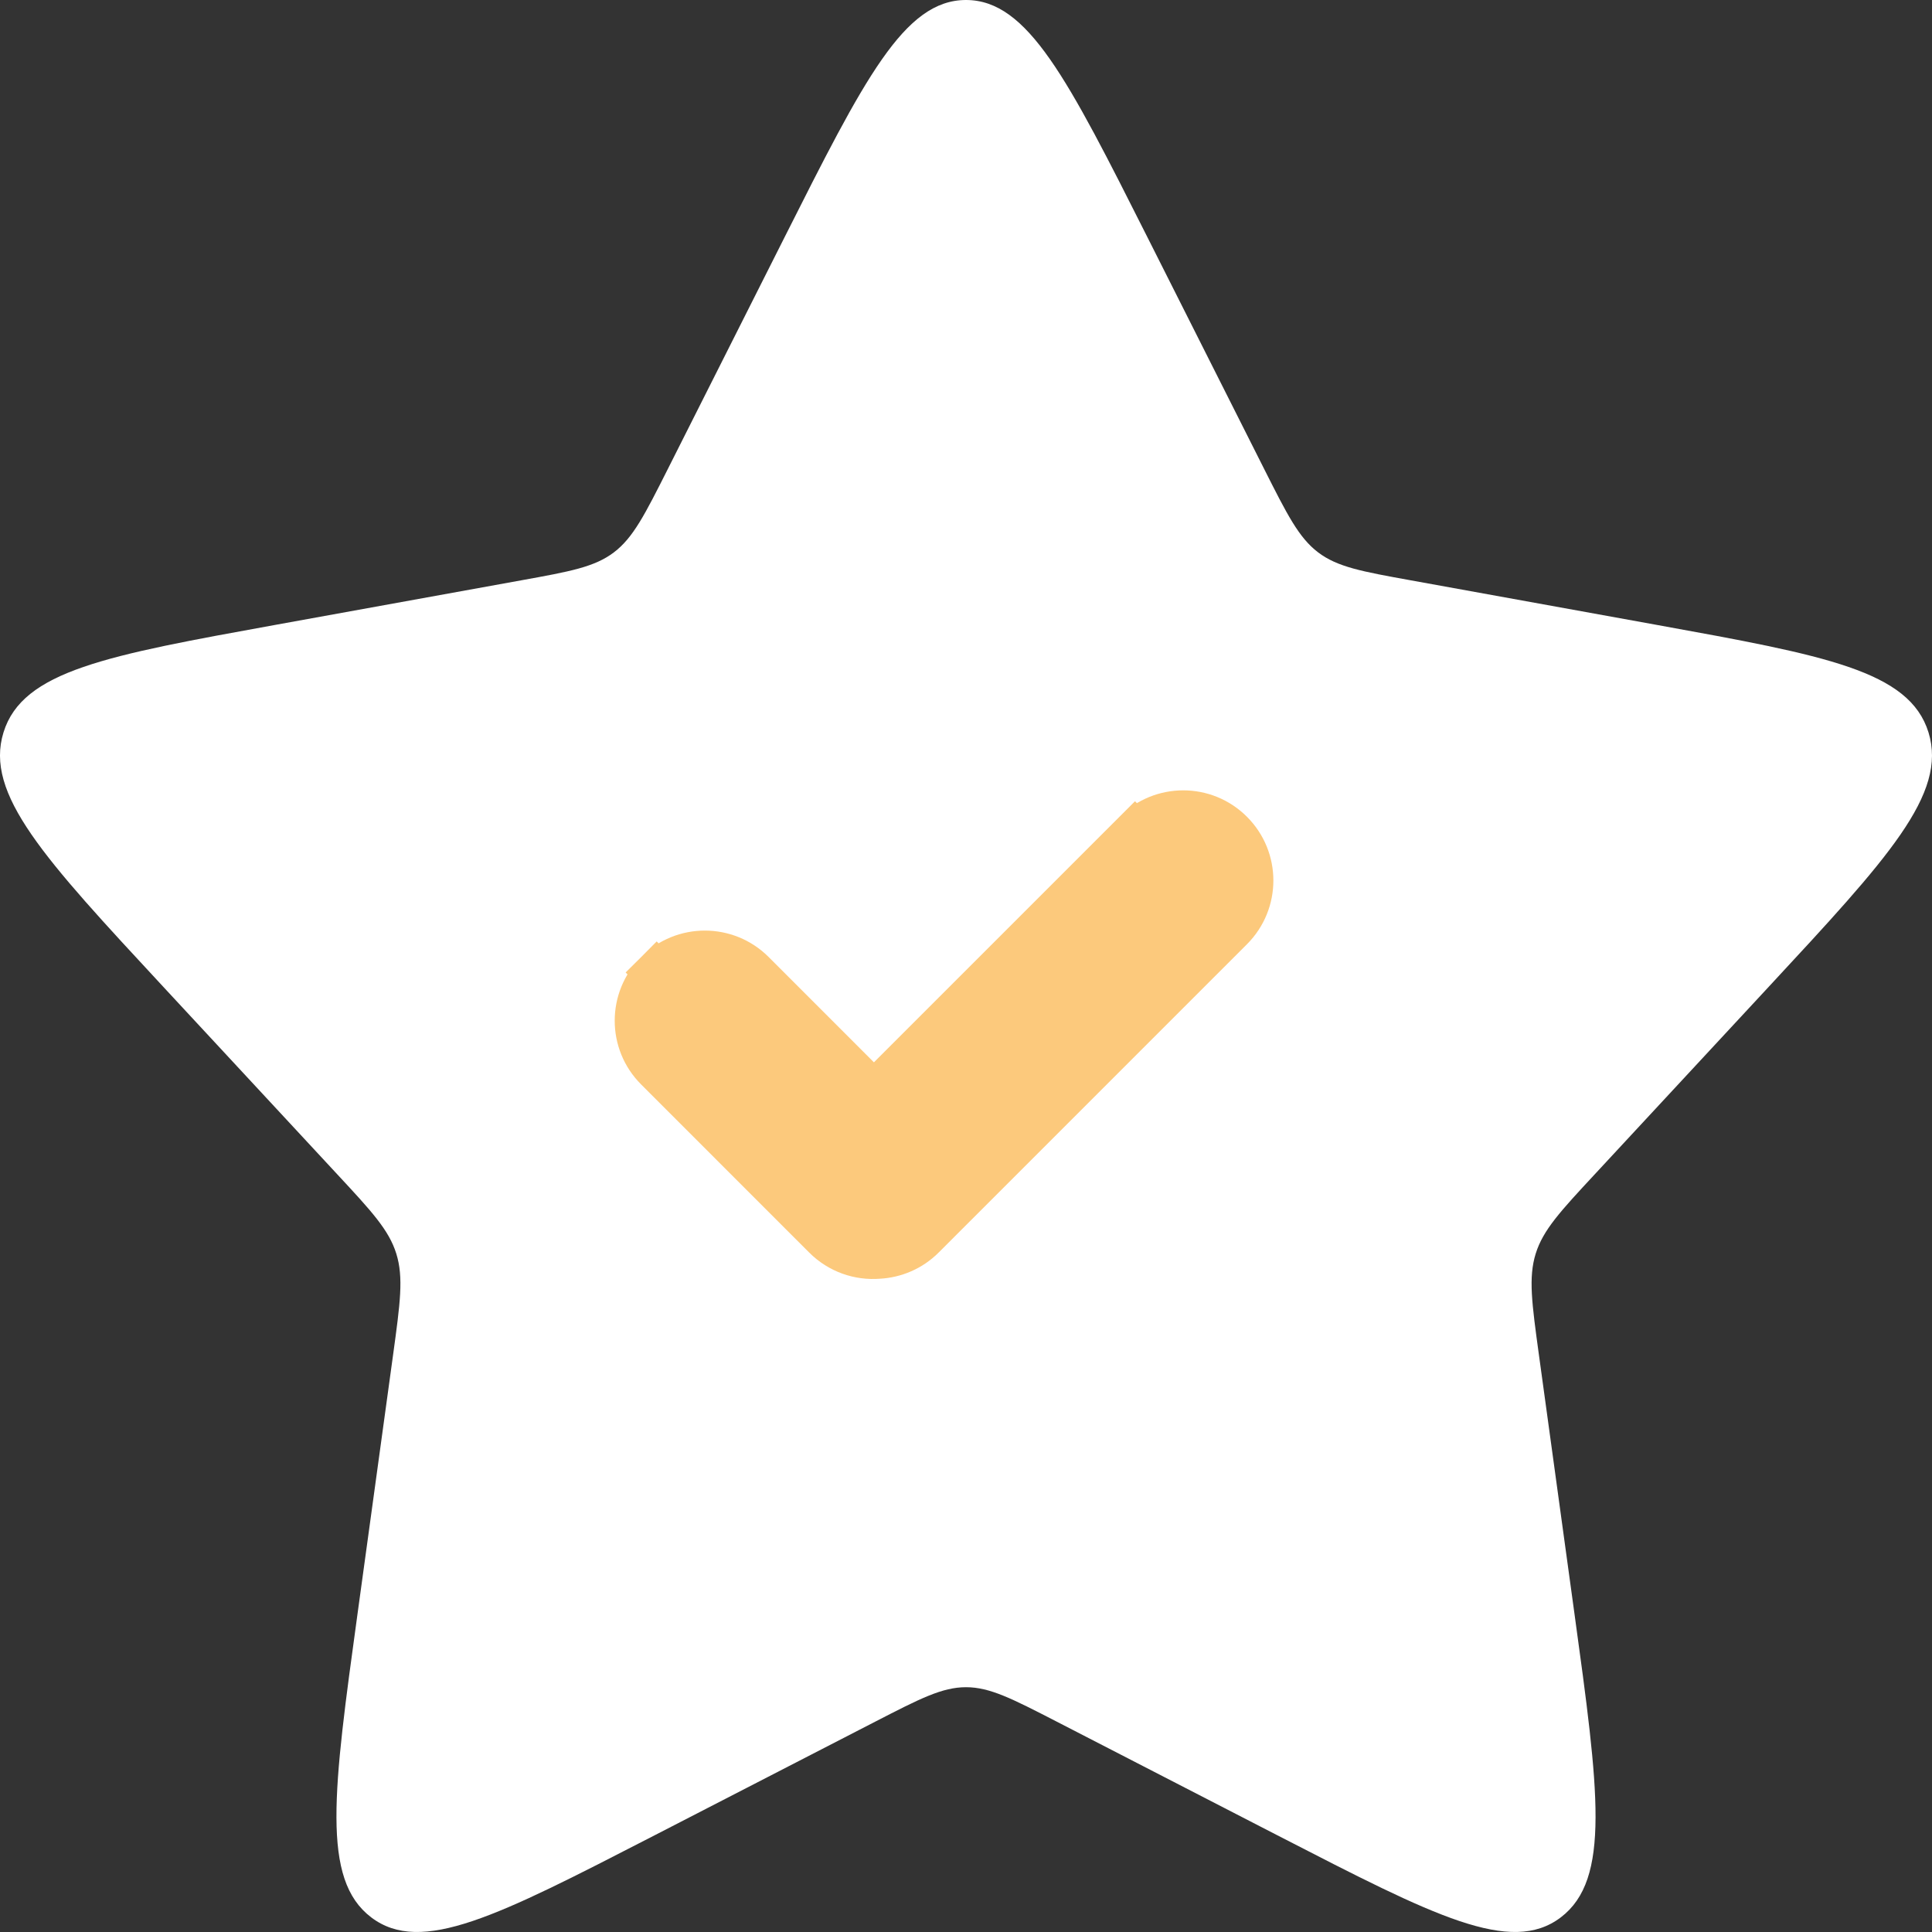 <svg width="44" height="44" viewBox="0 0 44 44" fill="none" xmlns="http://www.w3.org/2000/svg">
<rect x="0" y="0" width="44" height="44" fill="#333333" stroke="none"/>
<path d="M17.864 5.411C19.681 1.804 20.59 -4.322e-08 22 0C23.41 4.322e-08 24.319 1.804 26.136 5.411L28.788 10.676C29.315 11.722 29.579 12.245 30.018 12.579C30.459 12.914 31.015 13.015 32.127 13.216L37.728 14.231C41.565 14.927 43.484 15.274 43.92 16.679C44.355 18.084 42.998 19.546 40.284 22.471L36.323 26.74C35.536 27.587 35.142 28.012 34.974 28.553C34.806 29.095 34.887 29.68 35.047 30.85L35.856 36.742C36.411 40.78 36.688 42.798 35.547 43.666C34.406 44.534 32.659 43.634 29.164 41.835L24.064 39.208C23.05 38.686 22.544 38.425 22 38.425C21.456 38.425 20.95 38.686 19.936 39.208L14.836 41.835C11.341 43.634 9.594 44.534 8.453 43.666C7.312 42.798 7.589 40.78 8.144 36.742L8.953 30.85C9.113 29.68 9.194 29.095 9.026 28.553C8.858 28.012 8.464 27.587 7.677 26.74L3.716 22.471C1.002 19.546 -0.356 18.084 0.08 16.679C0.516 15.274 2.435 14.927 6.272 14.231L11.873 13.216C12.985 13.015 13.541 12.914 13.982 12.579C14.421 12.245 14.685 11.722 15.212 10.676L17.864 5.411Z" fill="white"/>
<path d="M25.849 18.955L26.2 19.306L25.849 18.955L19.903 24.901L17.151 22.148C16.544 21.542 15.561 21.542 14.955 22.148L15.308 22.502L14.955 22.148C14.348 22.755 14.348 23.738 14.955 24.344L18.783 28.173C19.119 28.509 19.57 28.659 20.009 28.623C20.379 28.603 20.744 28.453 21.026 28.17L28.045 21.151C28.652 20.544 28.652 19.561 28.045 18.955C27.439 18.348 26.456 18.348 25.849 18.955Z" fill="#FCC97C" stroke="#FCC97C"/>
</svg>
